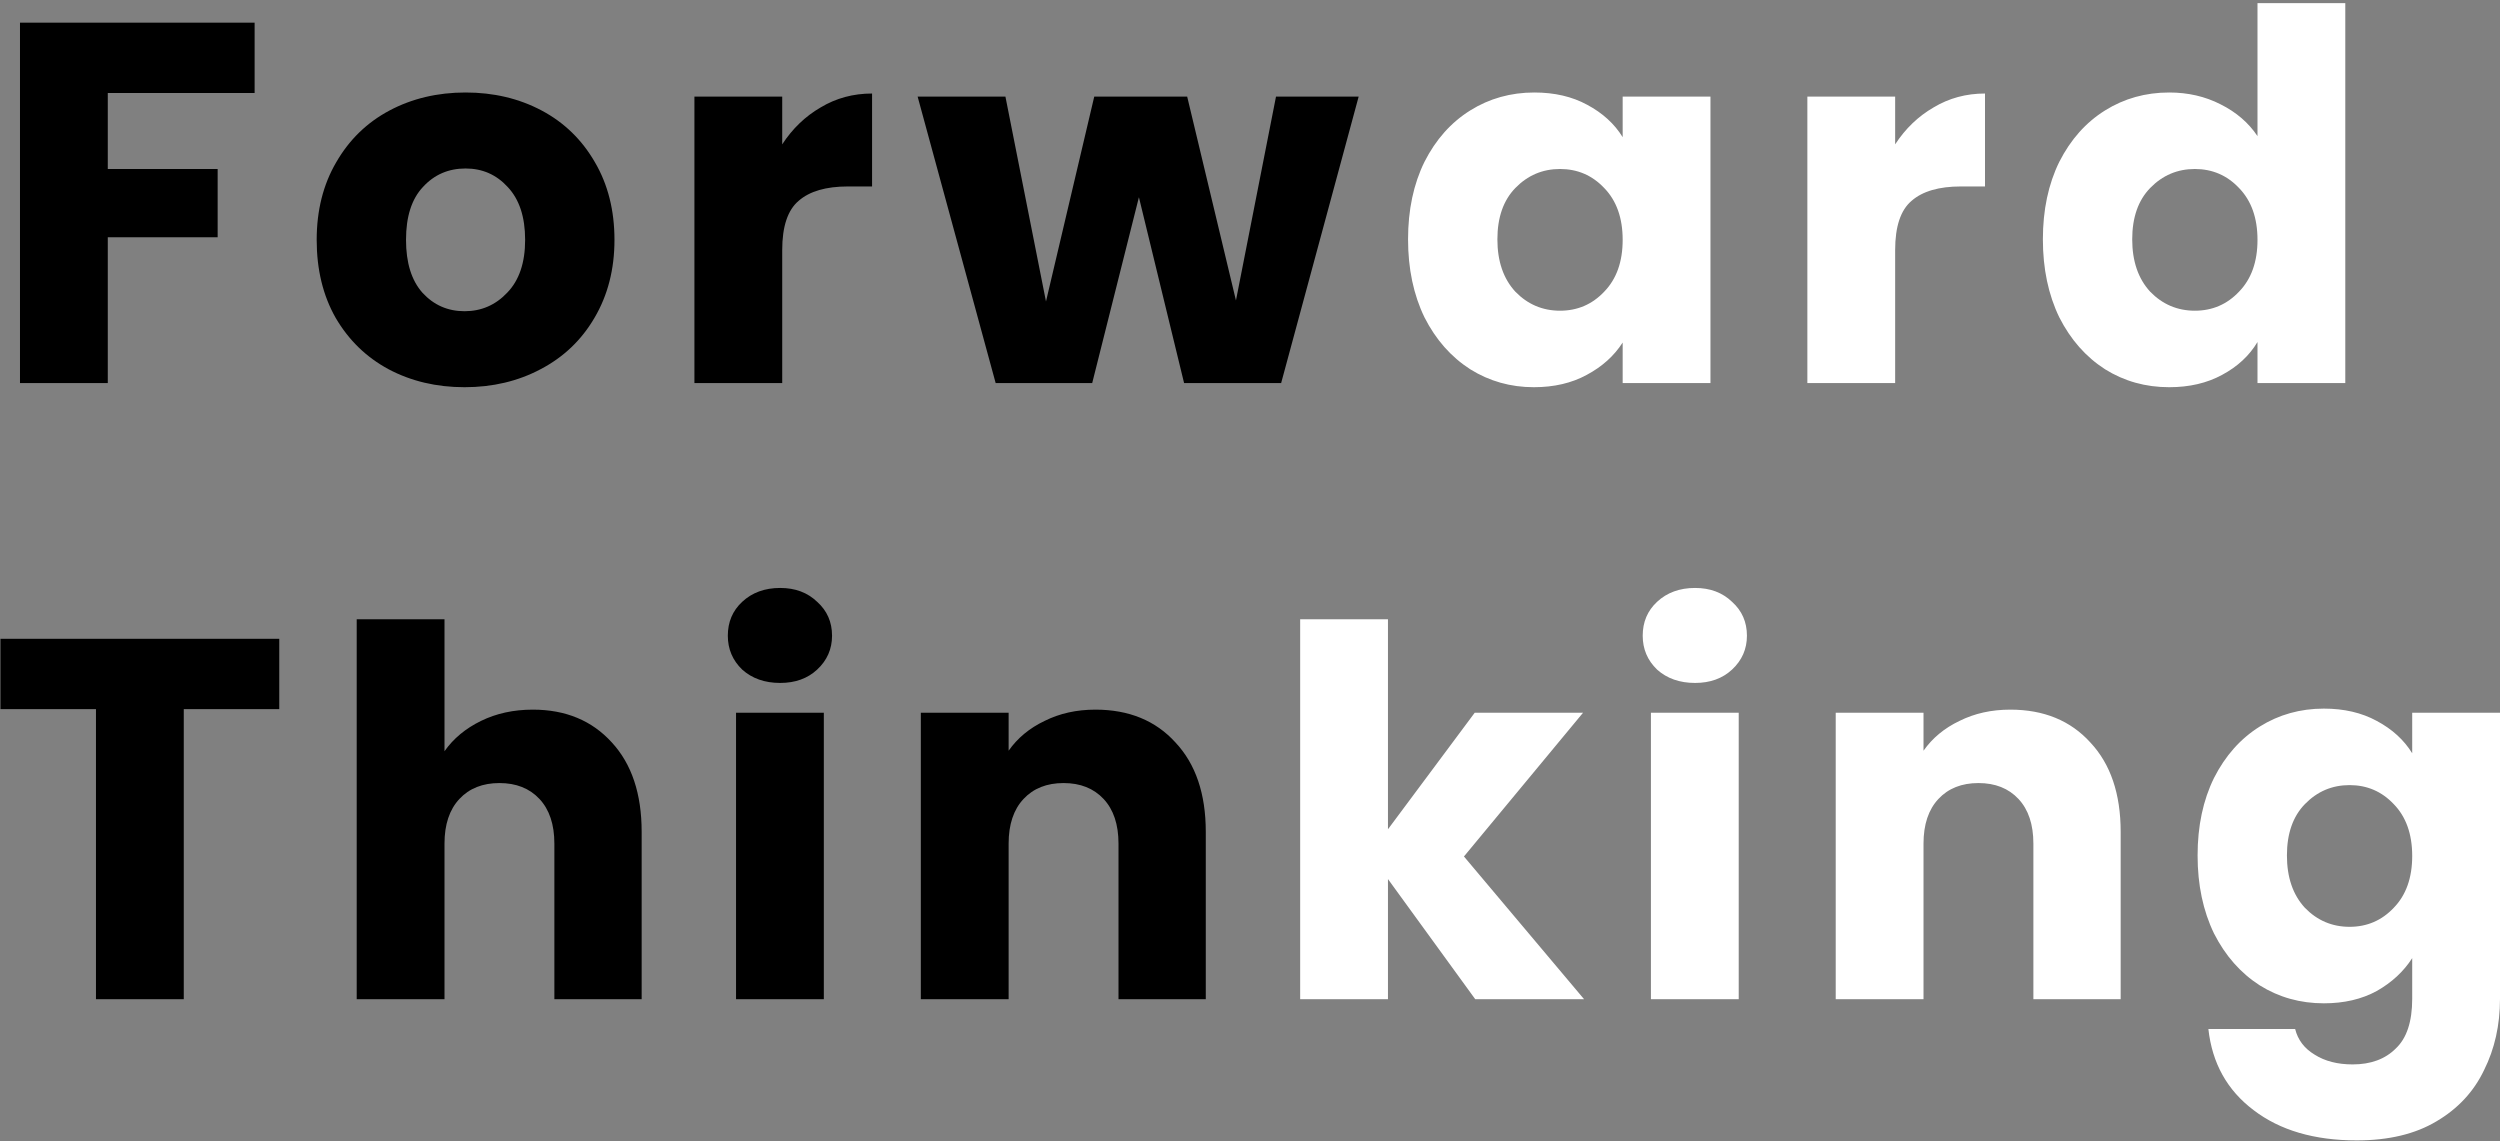 <svg width="633" height="289" viewBox="0 0 633 289" fill="none" xmlns="http://www.w3.org/2000/svg">
<rect x="0" y="0" width="633" height="289" fill="#808080" stroke="none"/>
<path d="M64.47 5.74V23.55H27.29V42.79H55.11V60.08H27.29V97H5.06V5.74H64.47ZM117.624 98.04C110.517 98.04 104.104 96.523 98.384 93.49C92.75 90.457 88.287 86.123 84.994 80.49C81.787 74.857 80.184 68.27 80.184 60.73C80.184 53.277 81.83 46.733 85.124 41.1C88.417 35.38 92.924 31.003 98.644 27.97C104.364 24.937 110.777 23.42 117.884 23.42C124.99 23.42 131.404 24.937 137.124 27.97C142.844 31.003 147.35 35.38 150.644 41.1C153.937 46.733 155.584 53.277 155.584 60.73C155.584 68.183 153.894 74.77 150.514 80.49C147.22 86.123 142.67 90.457 136.864 93.49C131.144 96.523 124.73 98.04 117.624 98.04ZM117.624 78.8C121.87 78.8 125.467 77.24 128.414 74.12C131.447 71 132.964 66.537 132.964 60.73C132.964 54.923 131.49 50.46 128.544 47.34C125.684 44.22 122.13 42.66 117.884 42.66C113.55 42.66 109.954 44.22 107.094 47.34C104.234 50.373 102.804 54.837 102.804 60.73C102.804 66.537 104.19 71 106.964 74.12C109.824 77.24 113.377 78.8 117.624 78.8ZM198.057 36.55C200.657 32.563 203.907 29.443 207.807 27.19C211.707 24.85 216.041 23.68 220.807 23.68V47.21H214.697C209.151 47.21 204.991 48.423 202.217 50.85C199.444 53.19 198.057 57.35 198.057 63.33V97H175.827V24.46H198.057V36.55ZM344.013 24.46L324.383 97H299.813L288.373 49.94L276.543 97H252.103L232.343 24.46H254.573L264.843 76.33L277.063 24.46H300.593L312.943 76.07L323.083 24.46H344.013ZM70.71 161.74V179.55H46.53V253H24.3V179.55H0.12V161.74H70.71ZM134.907 179.68C143.227 179.68 149.9 182.453 154.927 188C159.953 193.46 162.467 201 162.467 210.62V253H140.367V213.61C140.367 208.757 139.11 204.987 136.597 202.3C134.083 199.613 130.703 198.27 126.457 198.27C122.21 198.27 118.83 199.613 116.317 202.3C113.803 204.987 112.547 208.757 112.547 213.61V253H90.317V156.8H112.547V190.21C114.8 187.003 117.877 184.447 121.777 182.54C125.677 180.633 130.053 179.68 134.907 179.68ZM197.544 172.92C193.644 172.92 190.438 171.793 187.924 169.54C185.498 167.2 184.284 164.34 184.284 160.96C184.284 157.493 185.498 154.633 187.924 152.38C190.438 150.04 193.644 148.87 197.544 148.87C201.358 148.87 204.478 150.04 206.904 152.38C209.418 154.633 210.674 157.493 210.674 160.96C210.674 164.34 209.418 167.2 206.904 169.54C204.478 171.793 201.358 172.92 197.544 172.92ZM208.594 180.46V253H186.364V180.46H208.594ZM277.354 179.68C285.847 179.68 292.607 182.453 297.634 188C302.747 193.46 305.304 201 305.304 210.62V253H283.204V213.61C283.204 208.757 281.947 204.987 279.434 202.3C276.921 199.613 273.541 198.27 269.294 198.27C265.047 198.27 261.667 199.613 259.154 202.3C256.641 204.987 255.384 208.757 255.384 213.61V253H233.154V180.46H255.384V190.08C257.637 186.873 260.671 184.36 264.484 182.54C268.297 180.633 272.587 179.68 277.354 179.68Z" fill="black"/>
<path d="M356.52 60.6C356.52 53.147 357.907 46.603 360.68 40.97C363.54 35.337 367.397 31.003 372.25 27.97C377.103 24.937 382.52 23.42 388.5 23.42C393.613 23.42 398.077 24.46 401.89 26.54C405.79 28.62 408.78 31.35 410.86 34.73V24.46H433.09V97H410.86V86.73C408.693 90.11 405.66 92.84 401.76 94.92C397.947 97 393.483 98.04 388.37 98.04C382.477 98.04 377.103 96.523 372.25 93.49C367.397 90.37 363.54 85.993 360.68 80.36C357.907 74.64 356.52 68.053 356.52 60.6ZM410.86 60.73C410.86 55.183 409.3 50.807 406.18 47.6C403.147 44.393 399.42 42.79 395 42.79C390.58 42.79 386.81 44.393 383.69 47.6C380.657 50.72 379.14 55.053 379.14 60.6C379.14 66.147 380.657 70.567 383.69 73.86C386.81 77.067 390.58 78.67 395 78.67C399.42 78.67 403.147 77.067 406.18 73.86C409.3 70.653 410.86 66.277 410.86 60.73ZM479.853 36.55C482.453 32.563 485.703 29.443 489.603 27.19C493.503 24.85 497.836 23.68 502.603 23.68V47.21H496.493C490.946 47.21 486.786 48.423 484.013 50.85C481.239 53.19 479.853 57.35 479.853 63.33V97H457.623V24.46H479.853V36.55ZM517.258 60.6C517.258 53.147 518.645 46.603 521.418 40.97C524.278 35.337 528.135 31.003 532.988 27.97C537.841 24.937 543.258 23.42 549.238 23.42C554.005 23.42 558.338 24.417 562.238 26.41C566.225 28.403 569.345 31.09 571.598 34.47V0.8H593.828V97H571.598V86.6C569.518 90.067 566.528 92.84 562.628 94.92C558.815 97 554.351 98.04 549.238 98.04C543.258 98.04 537.841 96.523 532.988 93.49C528.135 90.37 524.278 85.993 521.418 80.36C518.645 74.64 517.258 68.053 517.258 60.6ZM571.598 60.73C571.598 55.183 570.038 50.807 566.918 47.6C563.885 44.393 560.158 42.79 555.738 42.79C551.318 42.79 547.548 44.393 544.428 47.6C541.395 50.72 539.878 55.053 539.878 60.6C539.878 66.147 541.395 70.567 544.428 73.86C547.548 77.067 551.318 78.67 555.738 78.67C560.158 78.67 563.885 77.067 566.918 73.86C570.038 70.653 571.598 66.277 571.598 60.73ZM373.532 253L351.432 222.58V253H329.202V156.8H351.432V209.97L373.402 180.46H400.832L370.672 216.86L401.092 253H373.532ZM429.193 172.92C425.293 172.92 422.086 171.793 419.573 169.54C417.146 167.2 415.933 164.34 415.933 160.96C415.933 157.493 417.146 154.633 419.573 152.38C422.086 150.04 425.293 148.87 429.193 148.87C433.006 148.87 436.126 150.04 438.553 152.38C441.066 154.633 442.323 157.493 442.323 160.96C442.323 164.34 441.066 167.2 438.553 169.54C436.126 171.793 433.006 172.92 429.193 172.92ZM440.243 180.46V253H418.013V180.46H440.243ZM509.003 179.68C517.496 179.68 524.256 182.453 529.283 188C534.396 193.46 536.953 201 536.953 210.62V253H514.853V213.61C514.853 208.757 513.596 204.987 511.083 202.3C508.57 199.613 505.19 198.27 500.943 198.27C496.696 198.27 493.316 199.613 490.803 202.3C488.29 204.987 487.033 208.757 487.033 213.61V253H464.803V180.46H487.033V190.08C489.286 186.873 492.32 184.36 496.133 182.54C499.946 180.633 504.236 179.68 509.003 179.68ZM588.411 179.42C593.524 179.42 597.987 180.46 601.801 182.54C605.701 184.62 608.691 187.35 610.771 190.73V180.46H633.001V252.87C633.001 259.543 631.657 265.567 628.971 270.94C626.371 276.4 622.341 280.733 616.881 283.94C611.507 287.147 604.791 288.75 596.731 288.75C585.984 288.75 577.274 286.193 570.601 281.08C563.927 276.053 560.114 269.207 559.161 260.54H581.131C581.824 263.313 583.471 265.48 586.071 267.04C588.671 268.687 591.877 269.51 595.691 269.51C600.284 269.51 603.924 268.167 606.611 265.48C609.384 262.88 610.771 258.677 610.771 252.87V242.6C608.604 245.98 605.614 248.753 601.801 250.92C597.987 253 593.524 254.04 588.411 254.04C582.431 254.04 577.014 252.523 572.161 249.49C567.307 246.37 563.451 241.993 560.591 236.36C557.817 230.64 556.431 224.053 556.431 216.6C556.431 209.147 557.817 202.603 560.591 196.97C563.451 191.337 567.307 187.003 572.161 183.97C577.014 180.937 582.431 179.42 588.411 179.42ZM610.771 216.73C610.771 211.183 609.211 206.807 606.091 203.6C603.057 200.393 599.331 198.79 594.911 198.79C590.491 198.79 586.721 200.393 583.601 203.6C580.567 206.72 579.051 211.053 579.051 216.6C579.051 222.147 580.567 226.567 583.601 229.86C586.721 233.067 590.491 234.67 594.911 234.67C599.331 234.67 603.057 233.067 606.091 229.86C609.211 226.653 610.771 222.277 610.771 216.73Z" fill="white"/>
</svg>
